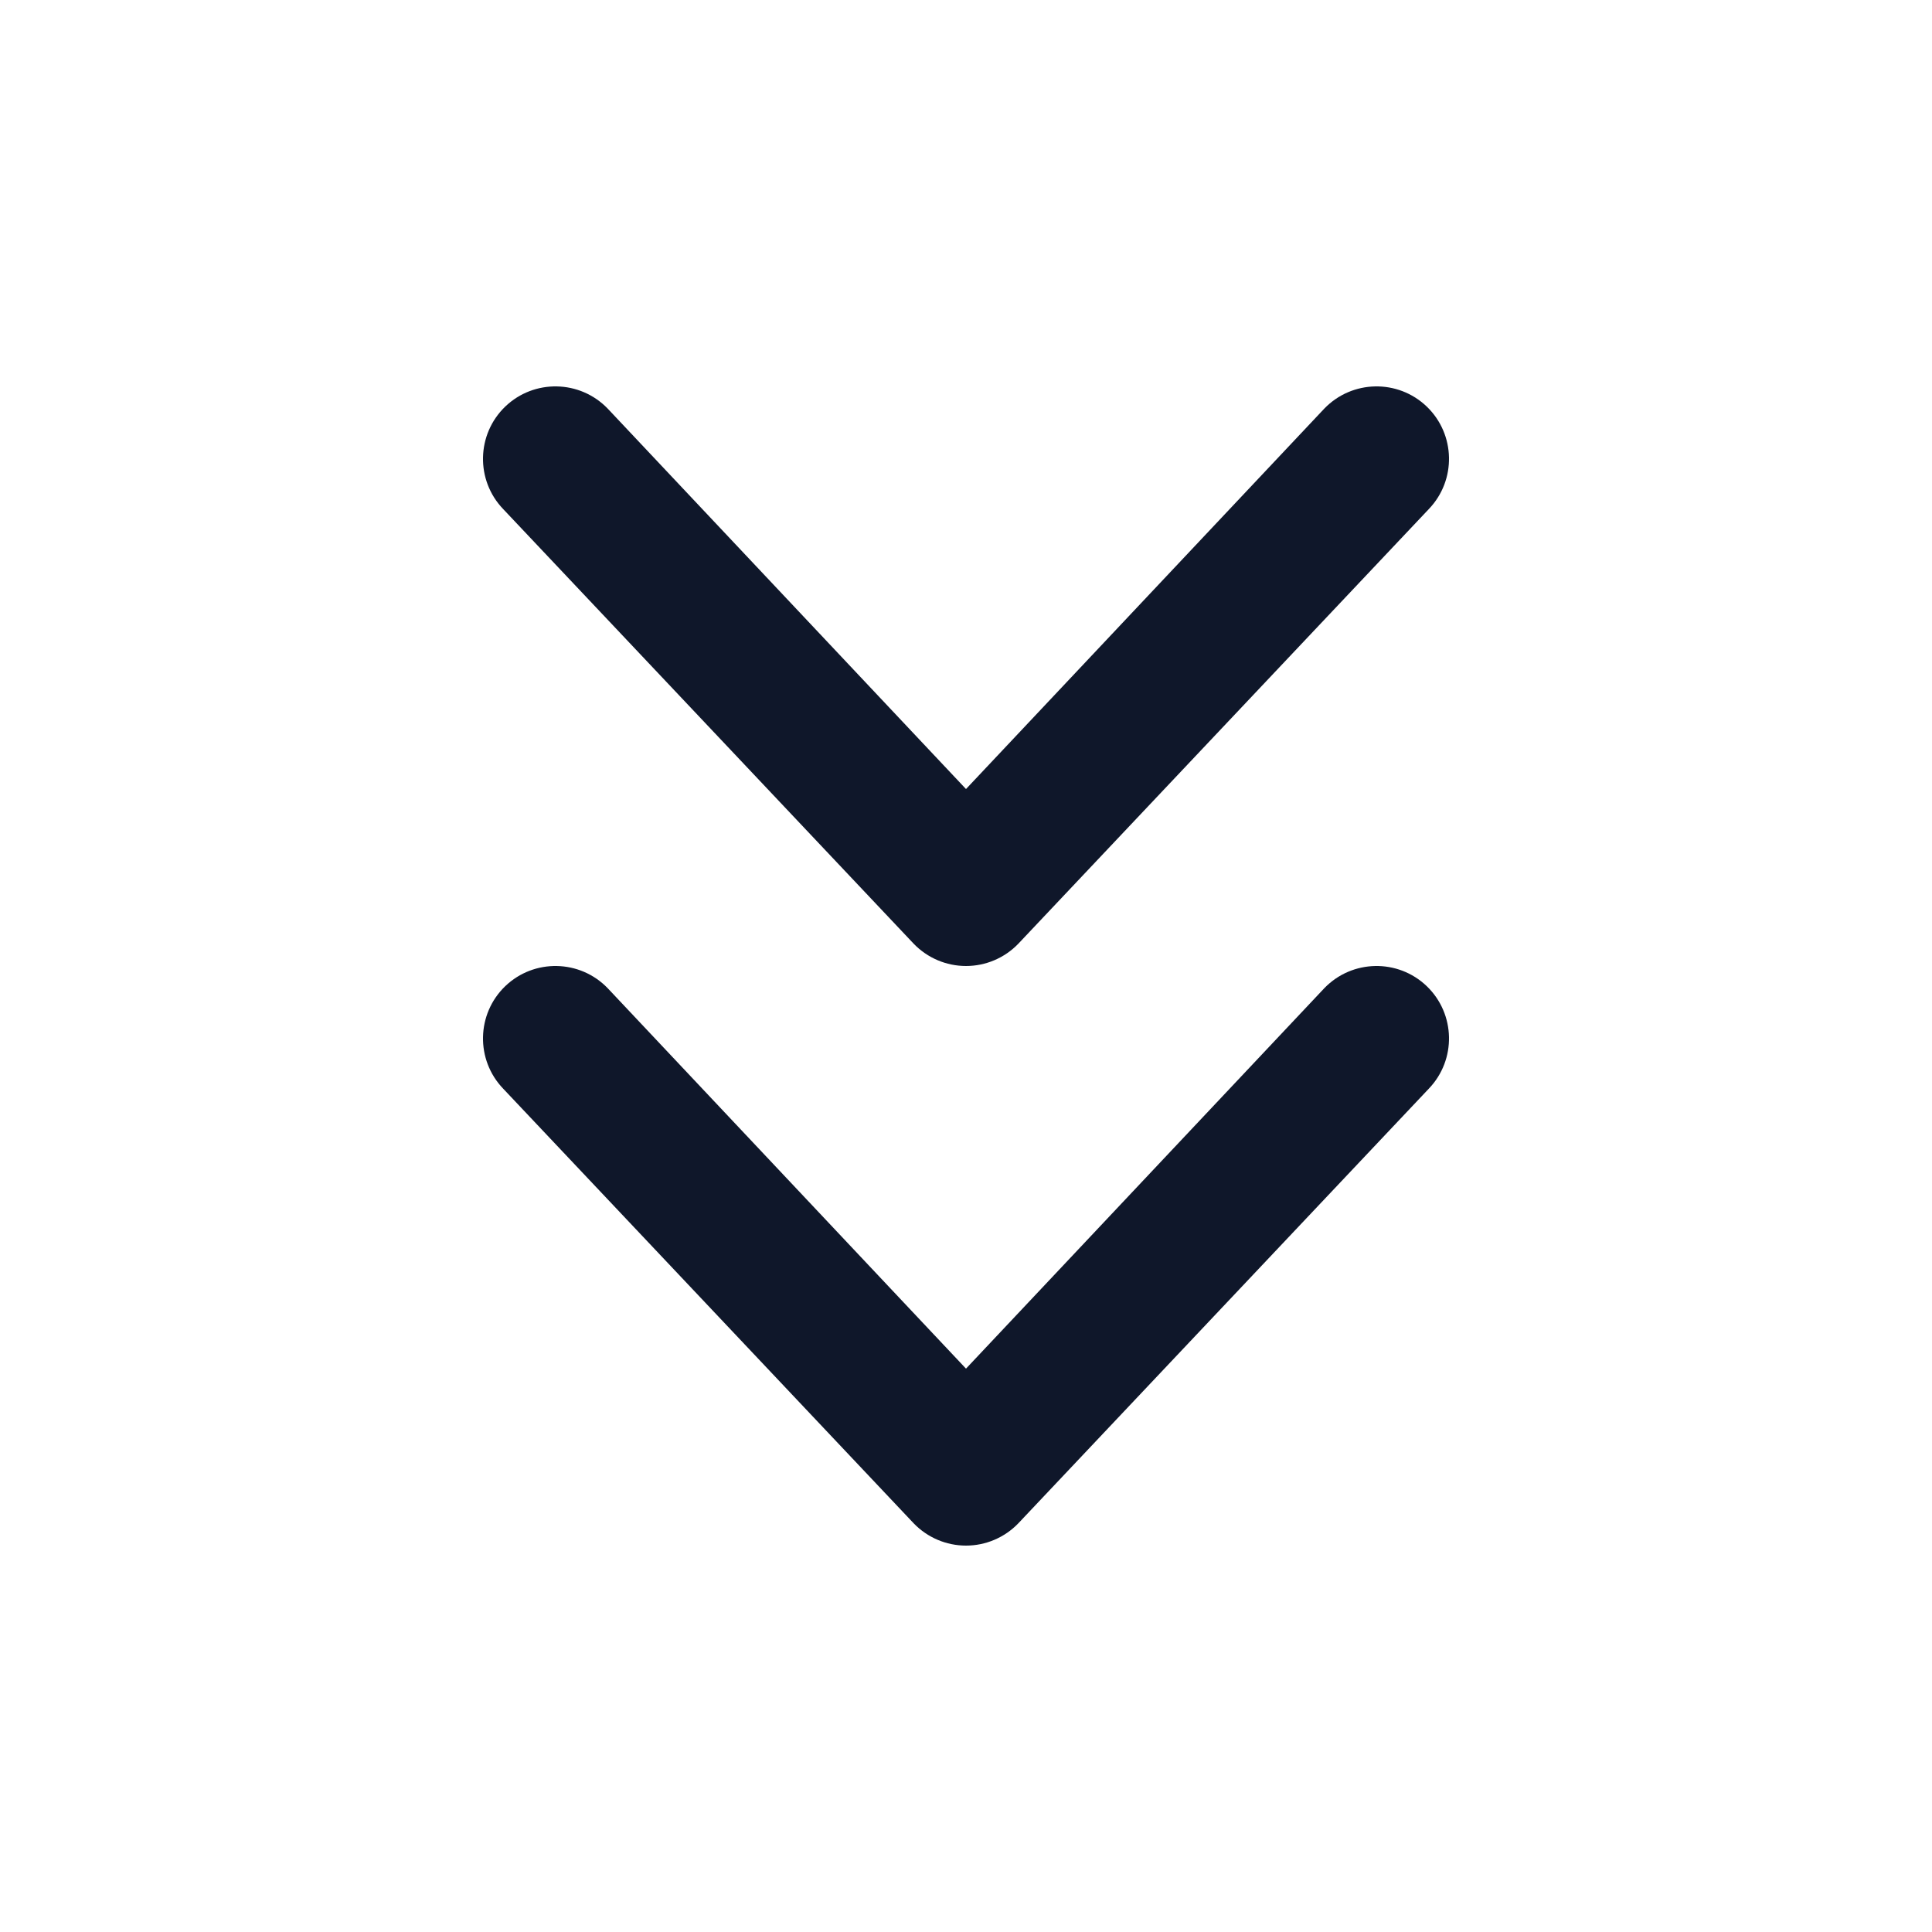 <svg width="20" height="20" viewBox="0 0 20 20" fill="none" xmlns="http://www.w3.org/2000/svg">
<path fill-rule="evenodd" clip-rule="evenodd" d="M14.77 4.209C15.068 4.496 15.078 4.971 14.791 5.27L10.541 9.77C10.399 9.917 10.204 10 10 10C9.796 10 9.601 9.917 9.459 9.77L5.209 5.27C4.922 4.971 4.932 4.496 5.23 4.209C5.529 3.922 6.004 3.932 6.291 4.23L10 8.168L13.709 4.23C13.996 3.932 14.471 3.922 14.77 4.209ZM14.77 10.209C15.068 10.496 15.078 10.971 14.791 11.27L10.541 15.77C10.399 15.917 10.204 16 10 16C9.796 16 9.601 15.917 9.459 15.77L5.209 11.27C4.922 10.971 4.932 10.496 5.23 10.209C5.529 9.922 6.004 9.932 6.291 10.23L10 14.168L13.709 10.23C13.996 9.932 14.471 9.922 14.77 10.209Z" fill="#0F172A"/>
</svg>
